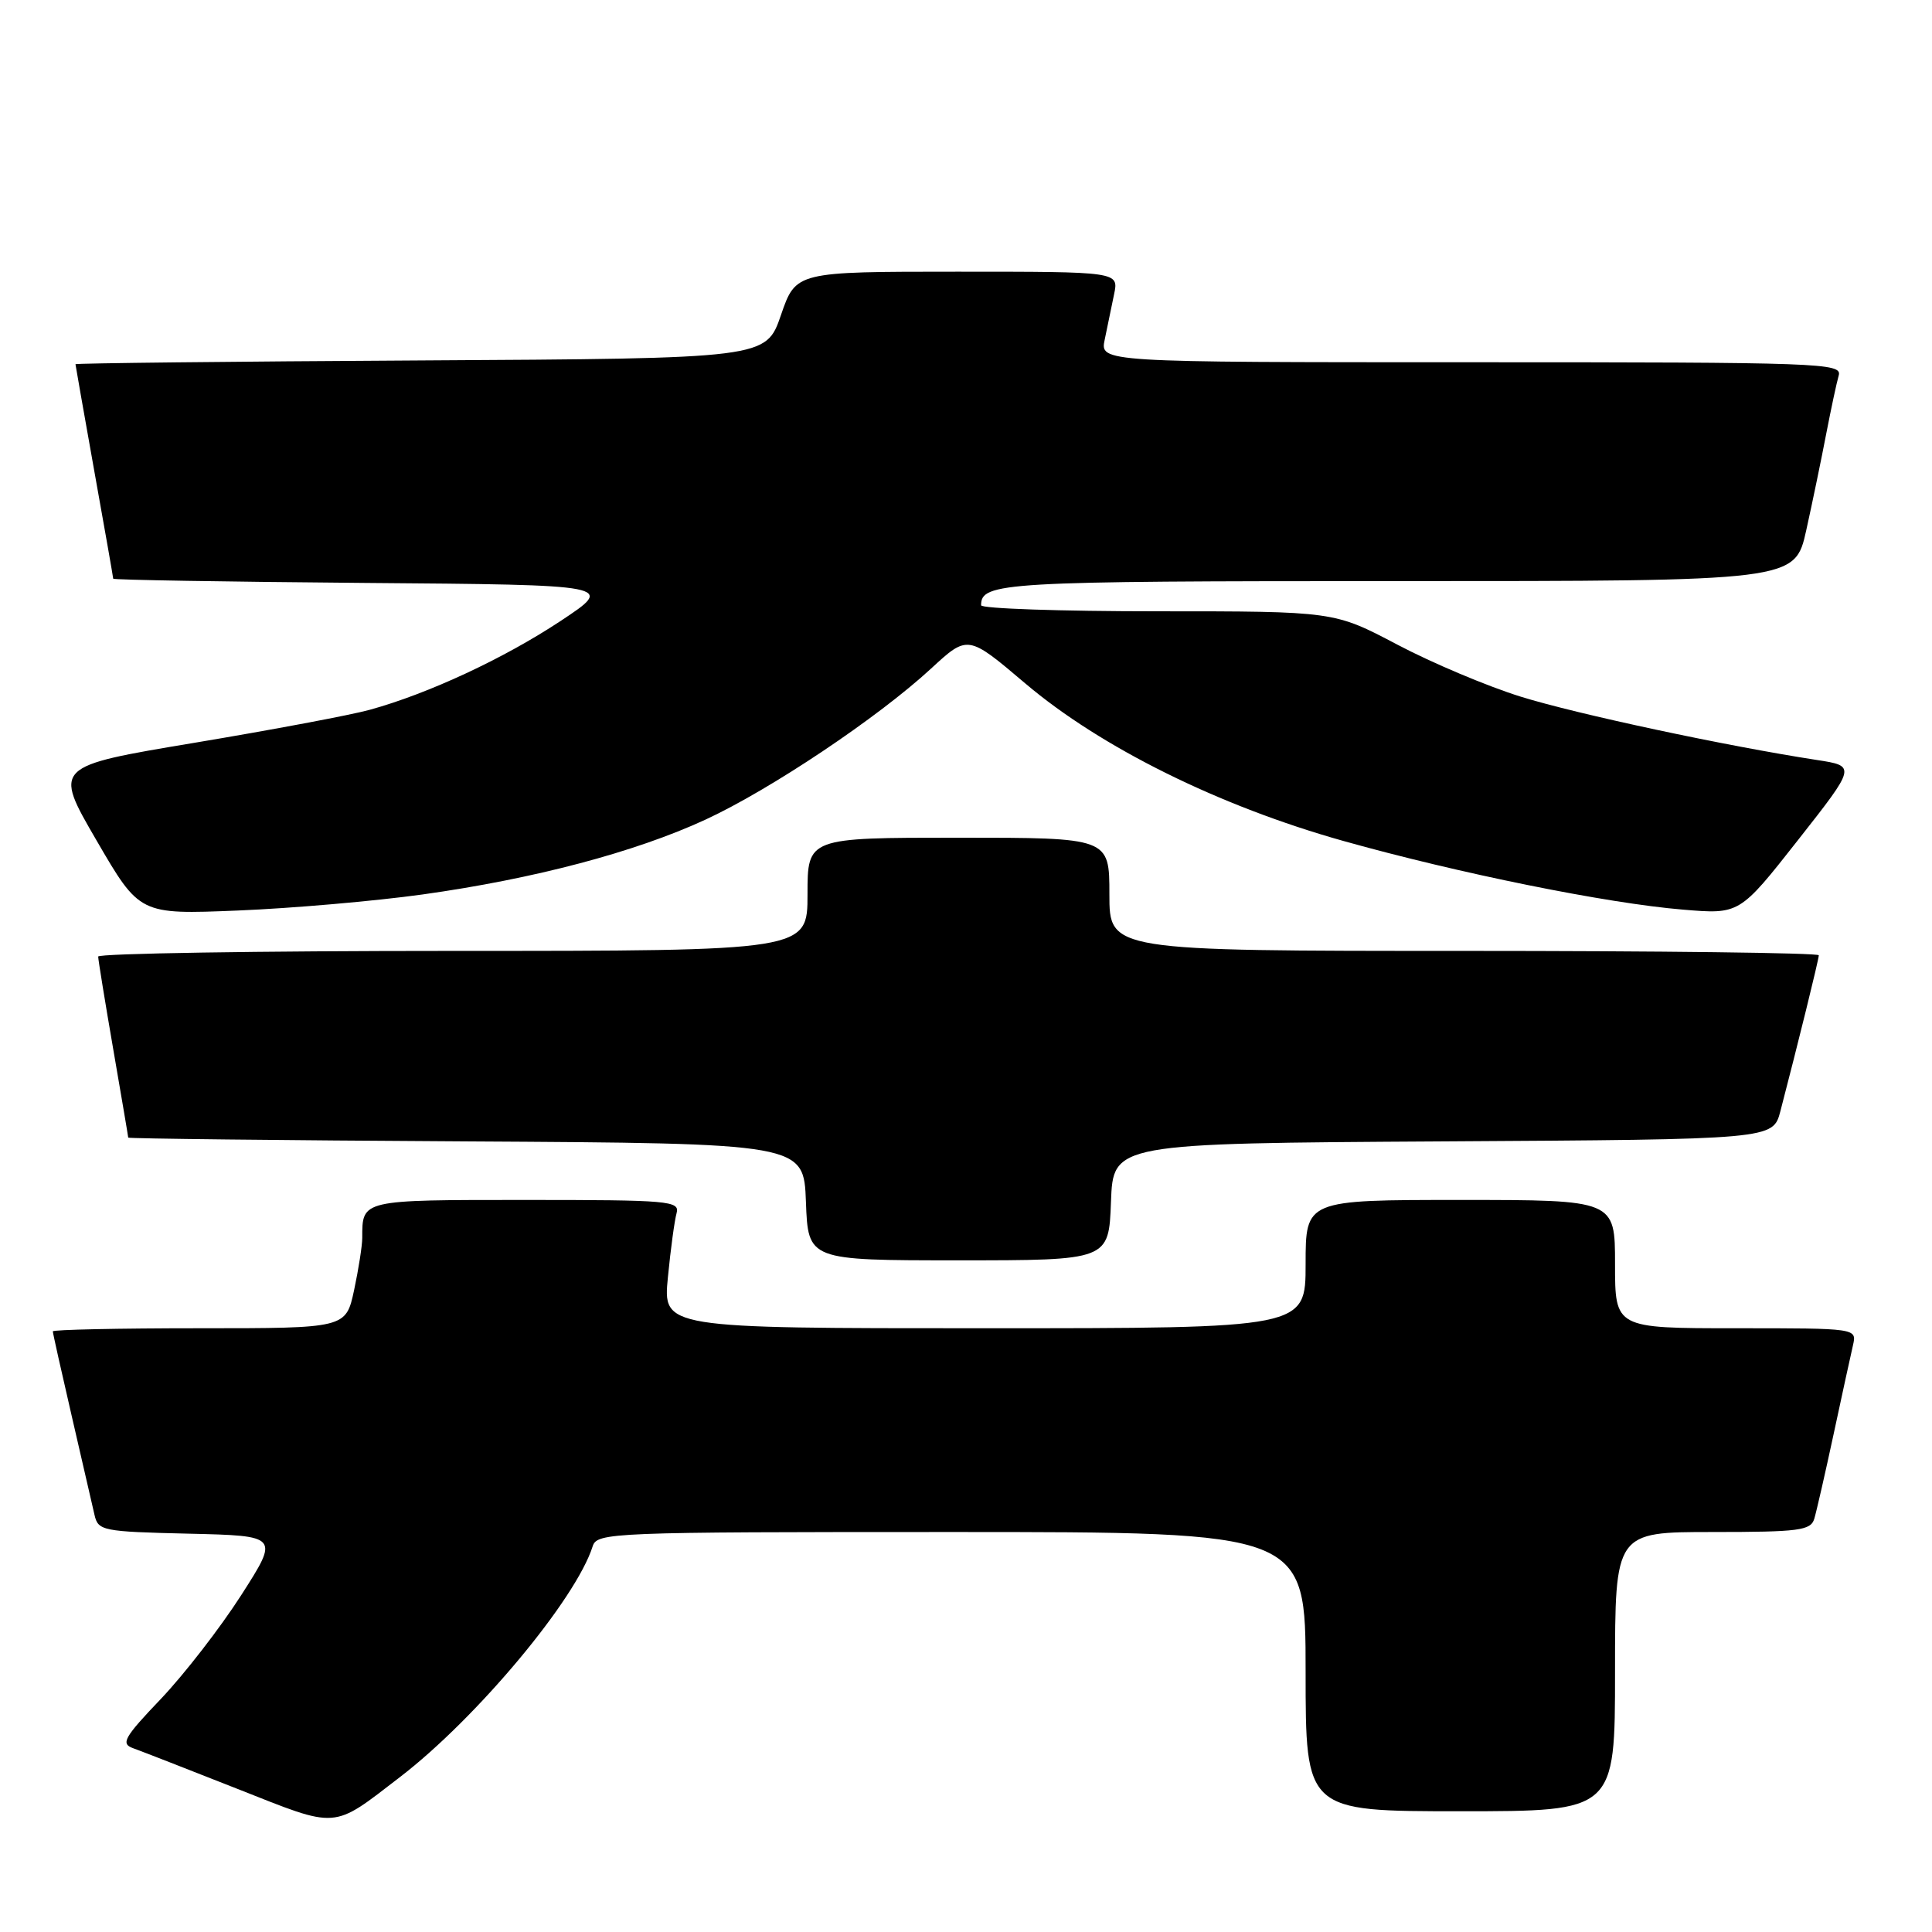 <?xml version="1.0" encoding="UTF-8" standalone="no"?>
<!DOCTYPE svg PUBLIC "-//W3C//DTD SVG 1.1//EN" "http://www.w3.org/Graphics/SVG/1.1/DTD/svg11.dtd" >
<svg xmlns="http://www.w3.org/2000/svg" xmlns:xlink="http://www.w3.org/1999/xlink" version="1.1" viewBox="0 0 256 256">
 <g >
 <path fill="currentColor"
d=" M 53.00 235.47 C 63.18 227.65 76.30 211.94 78.53 204.90 C 79.11 203.07 80.83 203.00 126.07 203.00 C 173.00 203.00 173.00 203.00 173.00 221.50 C 173.00 240.00 173.00 240.00 193.50 240.00 C 214.00 240.00 214.00 240.00 214.00 221.50 C 214.00 203.00 214.00 203.00 226.93 203.00 C 238.38 203.00 239.93 202.80 240.40 201.25 C 240.69 200.29 241.85 195.22 242.97 190.00 C 244.09 184.78 245.24 179.49 245.53 178.25 C 246.04 176.00 246.04 176.00 230.02 176.00 C 214.00 176.00 214.00 176.00 214.00 167.50 C 214.00 159.00 214.00 159.00 193.50 159.00 C 173.00 159.00 173.00 159.00 173.00 167.50 C 173.00 176.00 173.00 176.00 130.42 176.00 C 87.84 176.00 87.84 176.00 88.50 169.25 C 88.86 165.54 89.38 161.71 89.65 160.75 C 90.10 159.12 88.68 159.00 69.67 159.00 C 47.81 159.00 48.00 158.95 48.00 164.03 C 48.00 165.06 47.51 168.17 46.92 170.95 C 45.83 176.00 45.83 176.00 26.42 176.00 C 15.74 176.00 7.00 176.19 7.00 176.41 C 7.00 176.64 8.13 181.70 9.51 187.66 C 10.89 193.62 12.24 199.50 12.52 200.72 C 13.00 202.84 13.55 202.95 25.01 203.22 C 37.00 203.50 37.00 203.50 31.96 211.37 C 29.19 215.69 24.40 221.87 21.33 225.10 C 16.45 230.21 15.97 231.05 17.62 231.64 C 18.65 232.01 24.90 234.44 31.50 237.05 C 44.94 242.36 43.93 242.44 53.00 235.47 Z  M 147.21 159.25 C 147.50 151.50 147.50 151.50 191.21 151.24 C 234.93 150.98 234.93 150.98 235.91 147.24 C 238.20 138.47 241.00 127.12 241.00 126.58 C 241.00 126.26 219.85 126.00 194.00 126.00 C 147.00 126.00 147.00 126.00 147.00 118.50 C 147.00 111.00 147.00 111.00 127.00 111.00 C 107.00 111.00 107.00 111.00 107.00 118.50 C 107.00 126.00 107.00 126.00 60.00 126.00 C 34.15 126.00 13.00 126.34 13.01 126.75 C 13.01 127.16 13.91 132.68 15.00 139.00 C 16.09 145.32 16.99 150.61 16.99 150.74 C 17.00 150.87 37.14 151.10 61.75 151.24 C 106.50 151.50 106.50 151.50 106.79 159.25 C 107.08 167.00 107.08 167.00 127.00 167.00 C 146.92 167.00 146.92 167.00 147.21 159.25 Z  M 56.00 118.52 C 70.79 116.45 84.14 112.92 93.49 108.60 C 102.07 104.63 116.33 95.09 123.37 88.59 C 128.24 84.10 128.24 84.10 135.87 90.57 C 145.89 99.06 161.58 106.82 178.00 111.43 C 193.28 115.72 212.93 119.70 223.00 120.53 C 230.50 121.16 230.50 121.16 238.23 111.33 C 245.96 101.50 245.96 101.50 240.73 100.70 C 228.73 98.85 208.96 94.63 201.50 92.31 C 197.10 90.94 189.74 87.84 185.14 85.41 C 176.77 81.00 176.77 81.00 153.39 81.00 C 140.52 81.00 130.00 80.64 130.00 80.20 C 130.00 77.16 132.75 77.00 185.12 77.00 C 237.84 77.00 237.84 77.00 239.34 70.25 C 240.16 66.54 241.35 60.80 241.98 57.50 C 242.62 54.20 243.36 50.71 243.64 49.75 C 244.11 48.10 241.32 48.00 194.94 48.00 C 145.75 48.00 145.75 48.00 146.38 45.00 C 146.72 43.35 147.28 40.65 147.62 39.00 C 148.25 36.00 148.25 36.00 126.85 36.00 C 105.46 36.00 105.46 36.00 103.48 41.75 C 101.50 47.50 101.50 47.50 55.75 47.76 C 30.59 47.90 10.00 48.13 10.00 48.26 C 10.01 48.39 11.13 54.78 12.50 62.45 C 13.88 70.12 15.00 76.53 15.00 76.68 C 15.00 76.84 29.96 77.09 48.25 77.24 C 81.50 77.50 81.50 77.50 74.27 82.29 C 66.77 87.25 56.77 91.91 49.00 94.05 C 46.52 94.74 36.08 96.70 25.79 98.42 C 7.08 101.54 7.08 101.54 12.79 111.36 C 18.50 121.18 18.50 121.18 31.50 120.65 C 38.65 120.36 49.67 119.40 56.00 118.52 Z "/>
</g>
</svg>